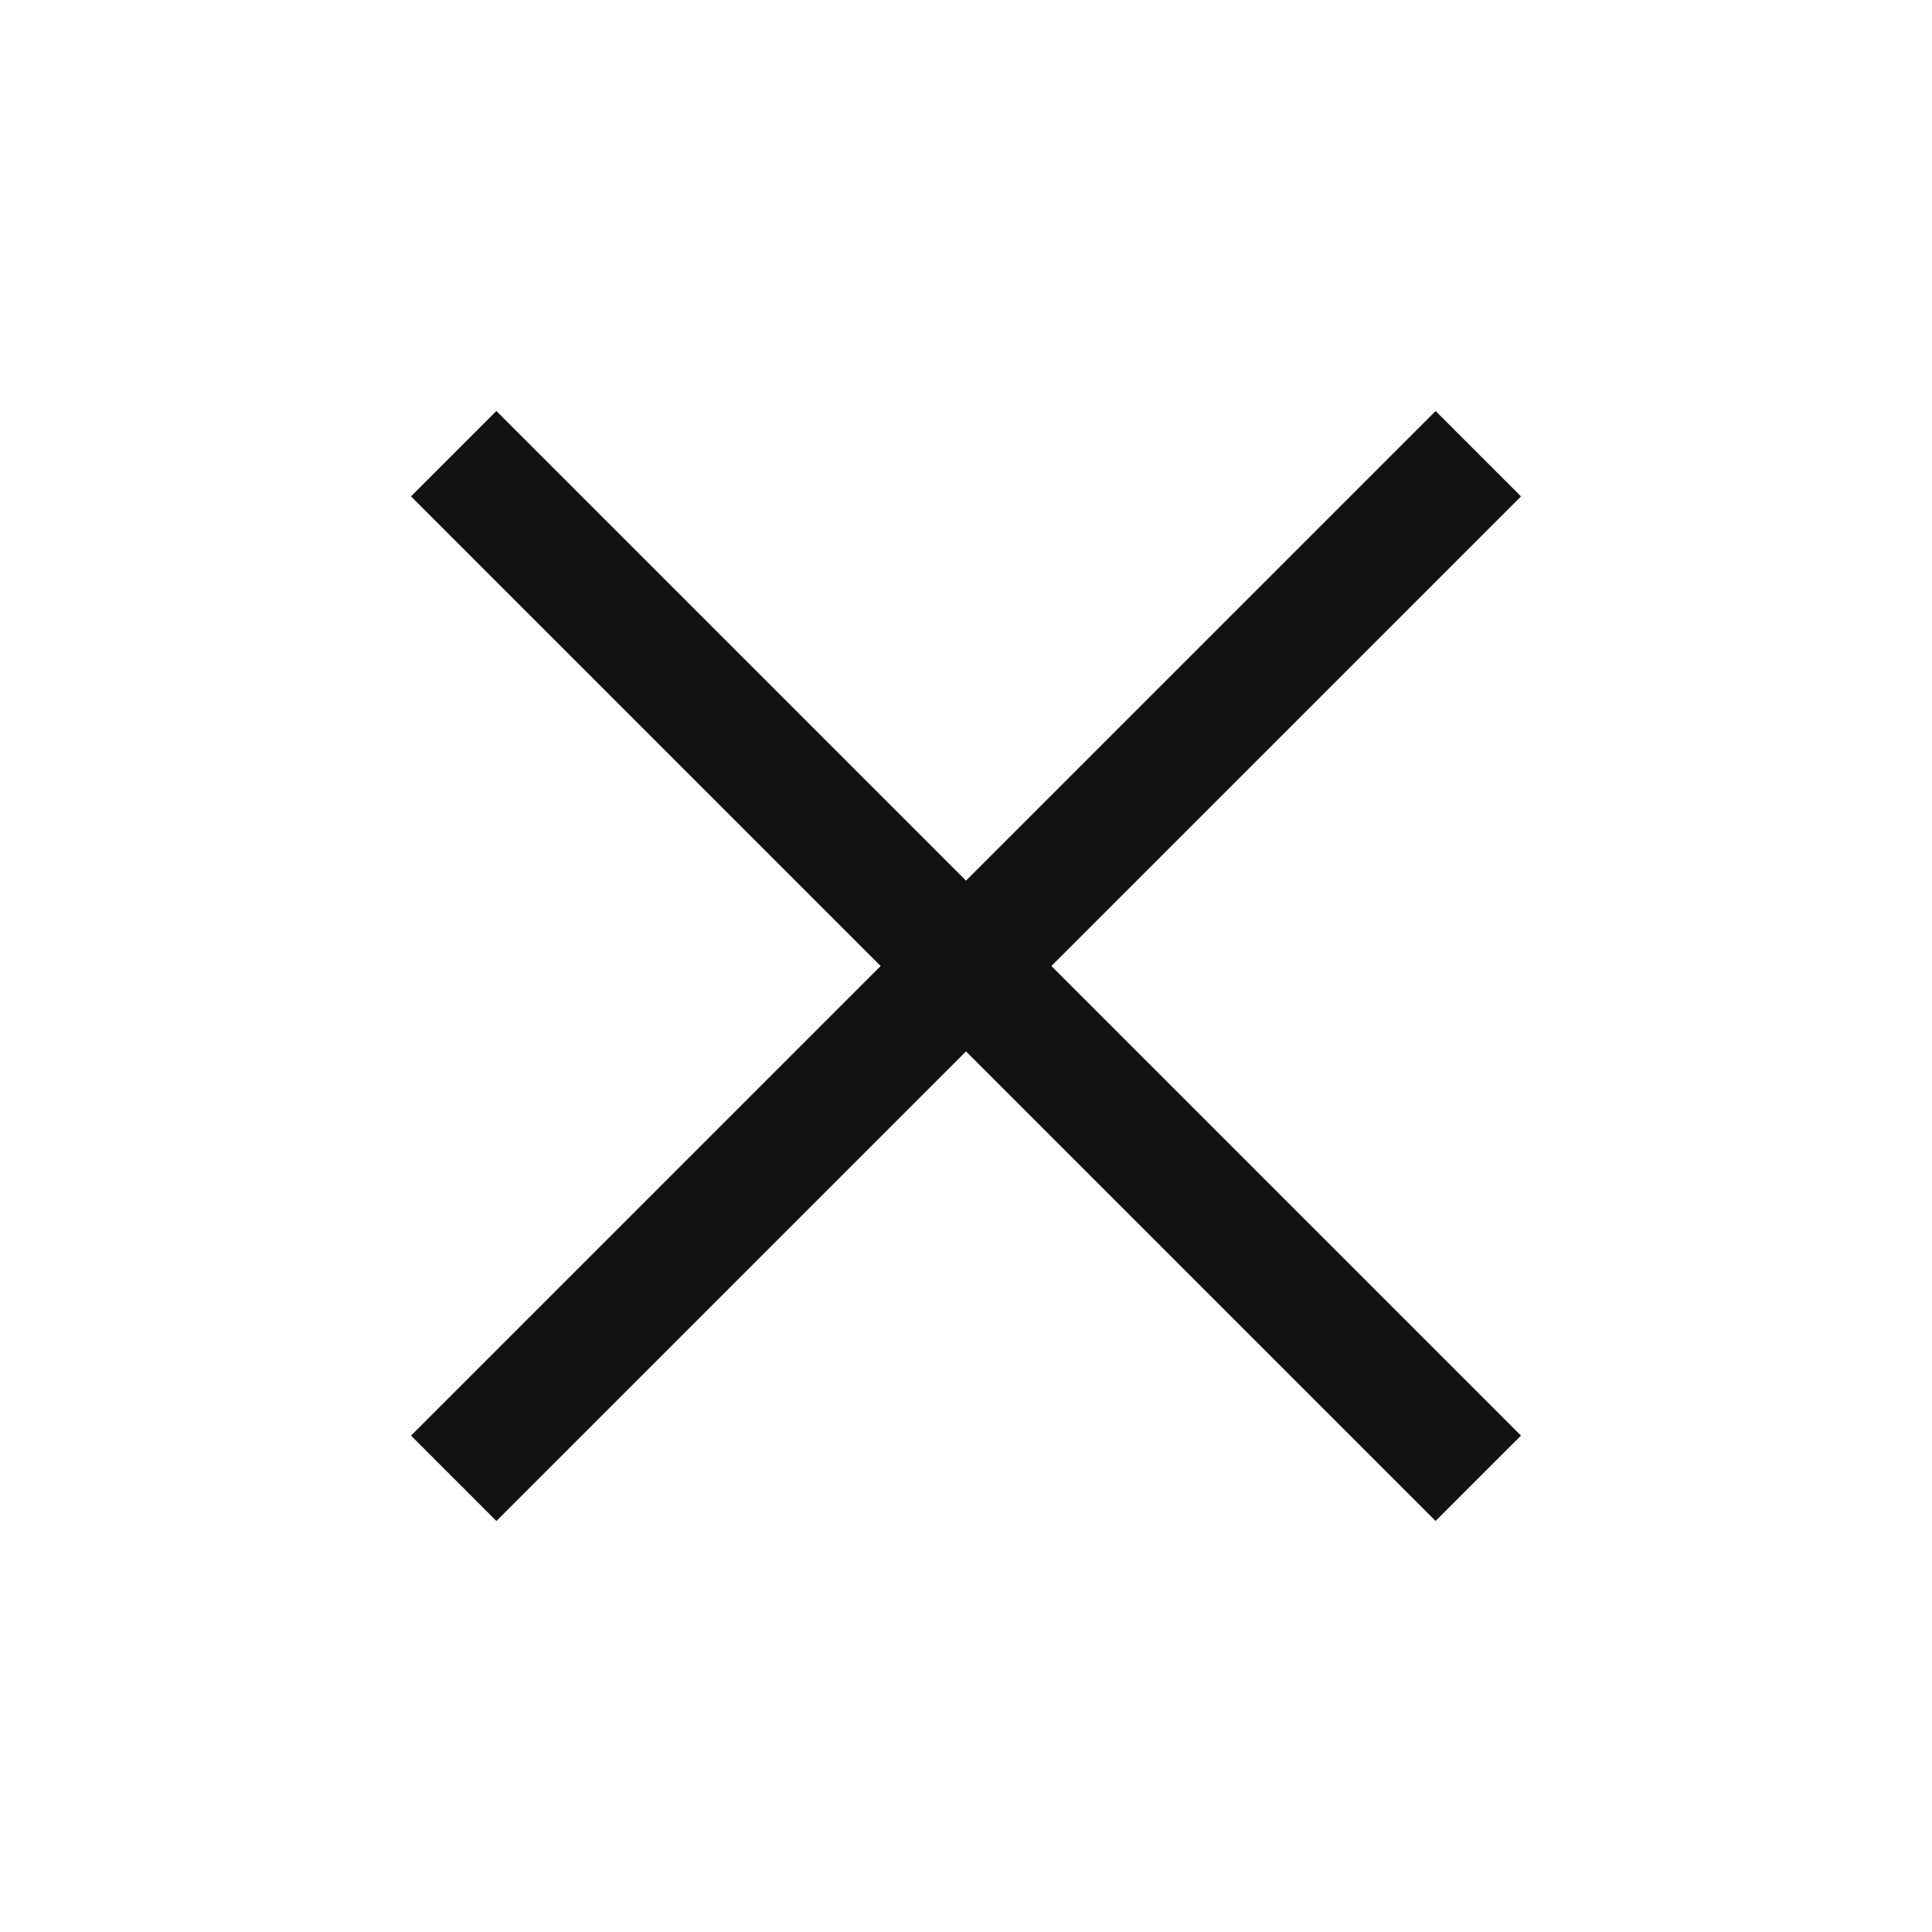 <svg width="40" height="40" viewBox="0 0 40 40" fill="none" xmlns="http://www.w3.org/2000/svg">
<rect x="10.277" y="8.509" width="30" height="2.5" transform="rotate(45 10.277 8.509)" fill="#121212"/>
<rect x="8.51" y="29.723" width="30" height="2.5" transform="rotate(-45 8.51 29.723)" fill="#121212"/>
</svg>
